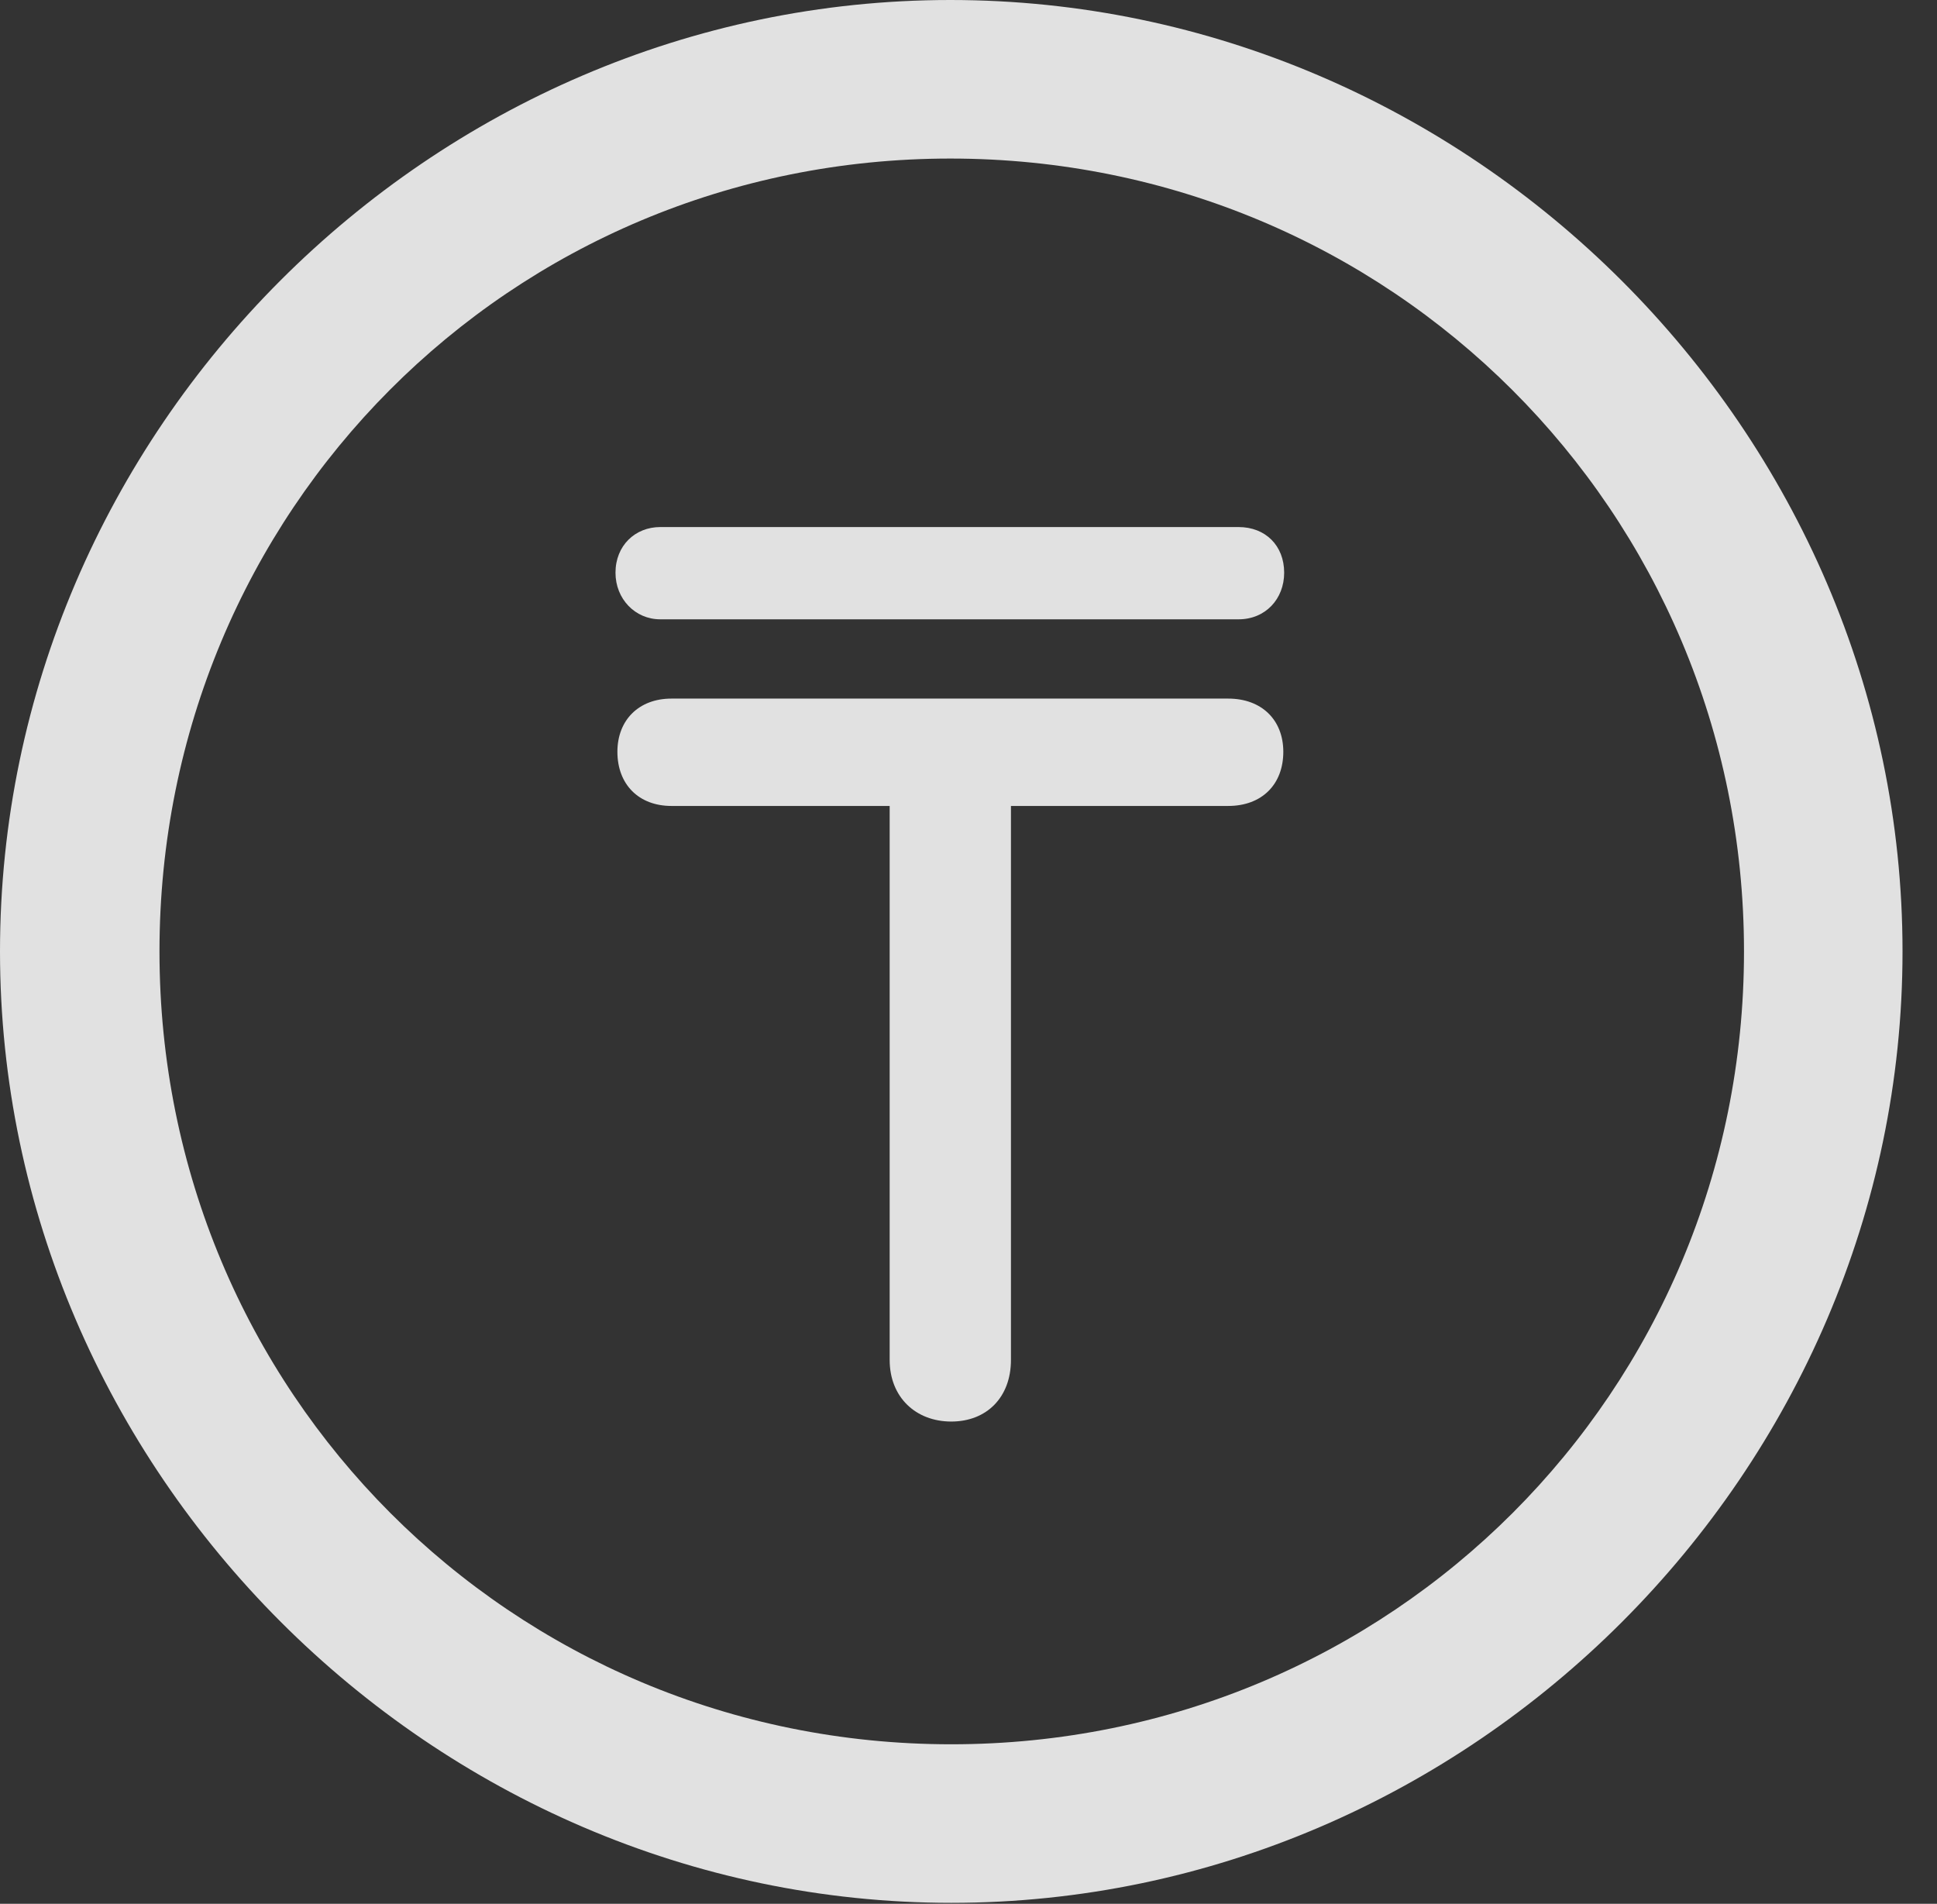 <?xml version="1.0" encoding="UTF-8"?>
<!--Generator: Apple Native CoreSVG 232.5-->
<!DOCTYPE svg
PUBLIC "-//W3C//DTD SVG 1.1//EN"
       "http://www.w3.org/Graphics/SVG/1.1/DTD/svg11.dtd">
<svg version="1.1" xmlns="http://www.w3.org/2000/svg" xmlns:xlink="http://www.w3.org/1999/xlink" width="20.283" height="19.932">
 <rect width="100%" height="100%" fill="#333333" stroke="none"/>
 <g>
  <rect height="19.932" opacity="0" width="20.283" x="0" y="0"/>
  <path d="M9.961 19.922C15.41 19.922 19.922 15.4 19.922 9.961C19.922 4.512 15.4 0 9.951 0C4.512 0 0 4.512 0 9.961C0 15.4 4.521 19.922 9.961 19.922ZM9.961 18.262C5.352 18.262 1.67 14.57 1.67 9.961C1.67 5.352 5.342 1.66 9.951 1.66C14.56 1.66 18.262 5.352 18.262 9.961C18.262 14.57 14.57 18.262 9.961 18.262Z" fill="#ffffff" fill-opacity="0.85"/>
  <path d="M6.465 7.871C6.465 8.213 6.689 8.438 7.031 8.438L9.316 8.438L9.316 14.238C9.316 14.629 9.59 14.883 9.961 14.883C10.332 14.883 10.586 14.629 10.586 14.238L10.586 8.438L12.861 8.438C13.213 8.438 13.438 8.213 13.438 7.871C13.438 7.539 13.213 7.314 12.861 7.314L7.031 7.314C6.689 7.314 6.465 7.539 6.465 7.871ZM6.445 5.996C6.445 6.27 6.65 6.484 6.914 6.484L12.969 6.484C13.252 6.484 13.447 6.27 13.447 5.996C13.447 5.713 13.252 5.518 12.969 5.518L6.914 5.518C6.65 5.518 6.445 5.713 6.445 5.996Z" fill="#ffffff" fill-opacity="0.85"/>
 </g>
</svg>
